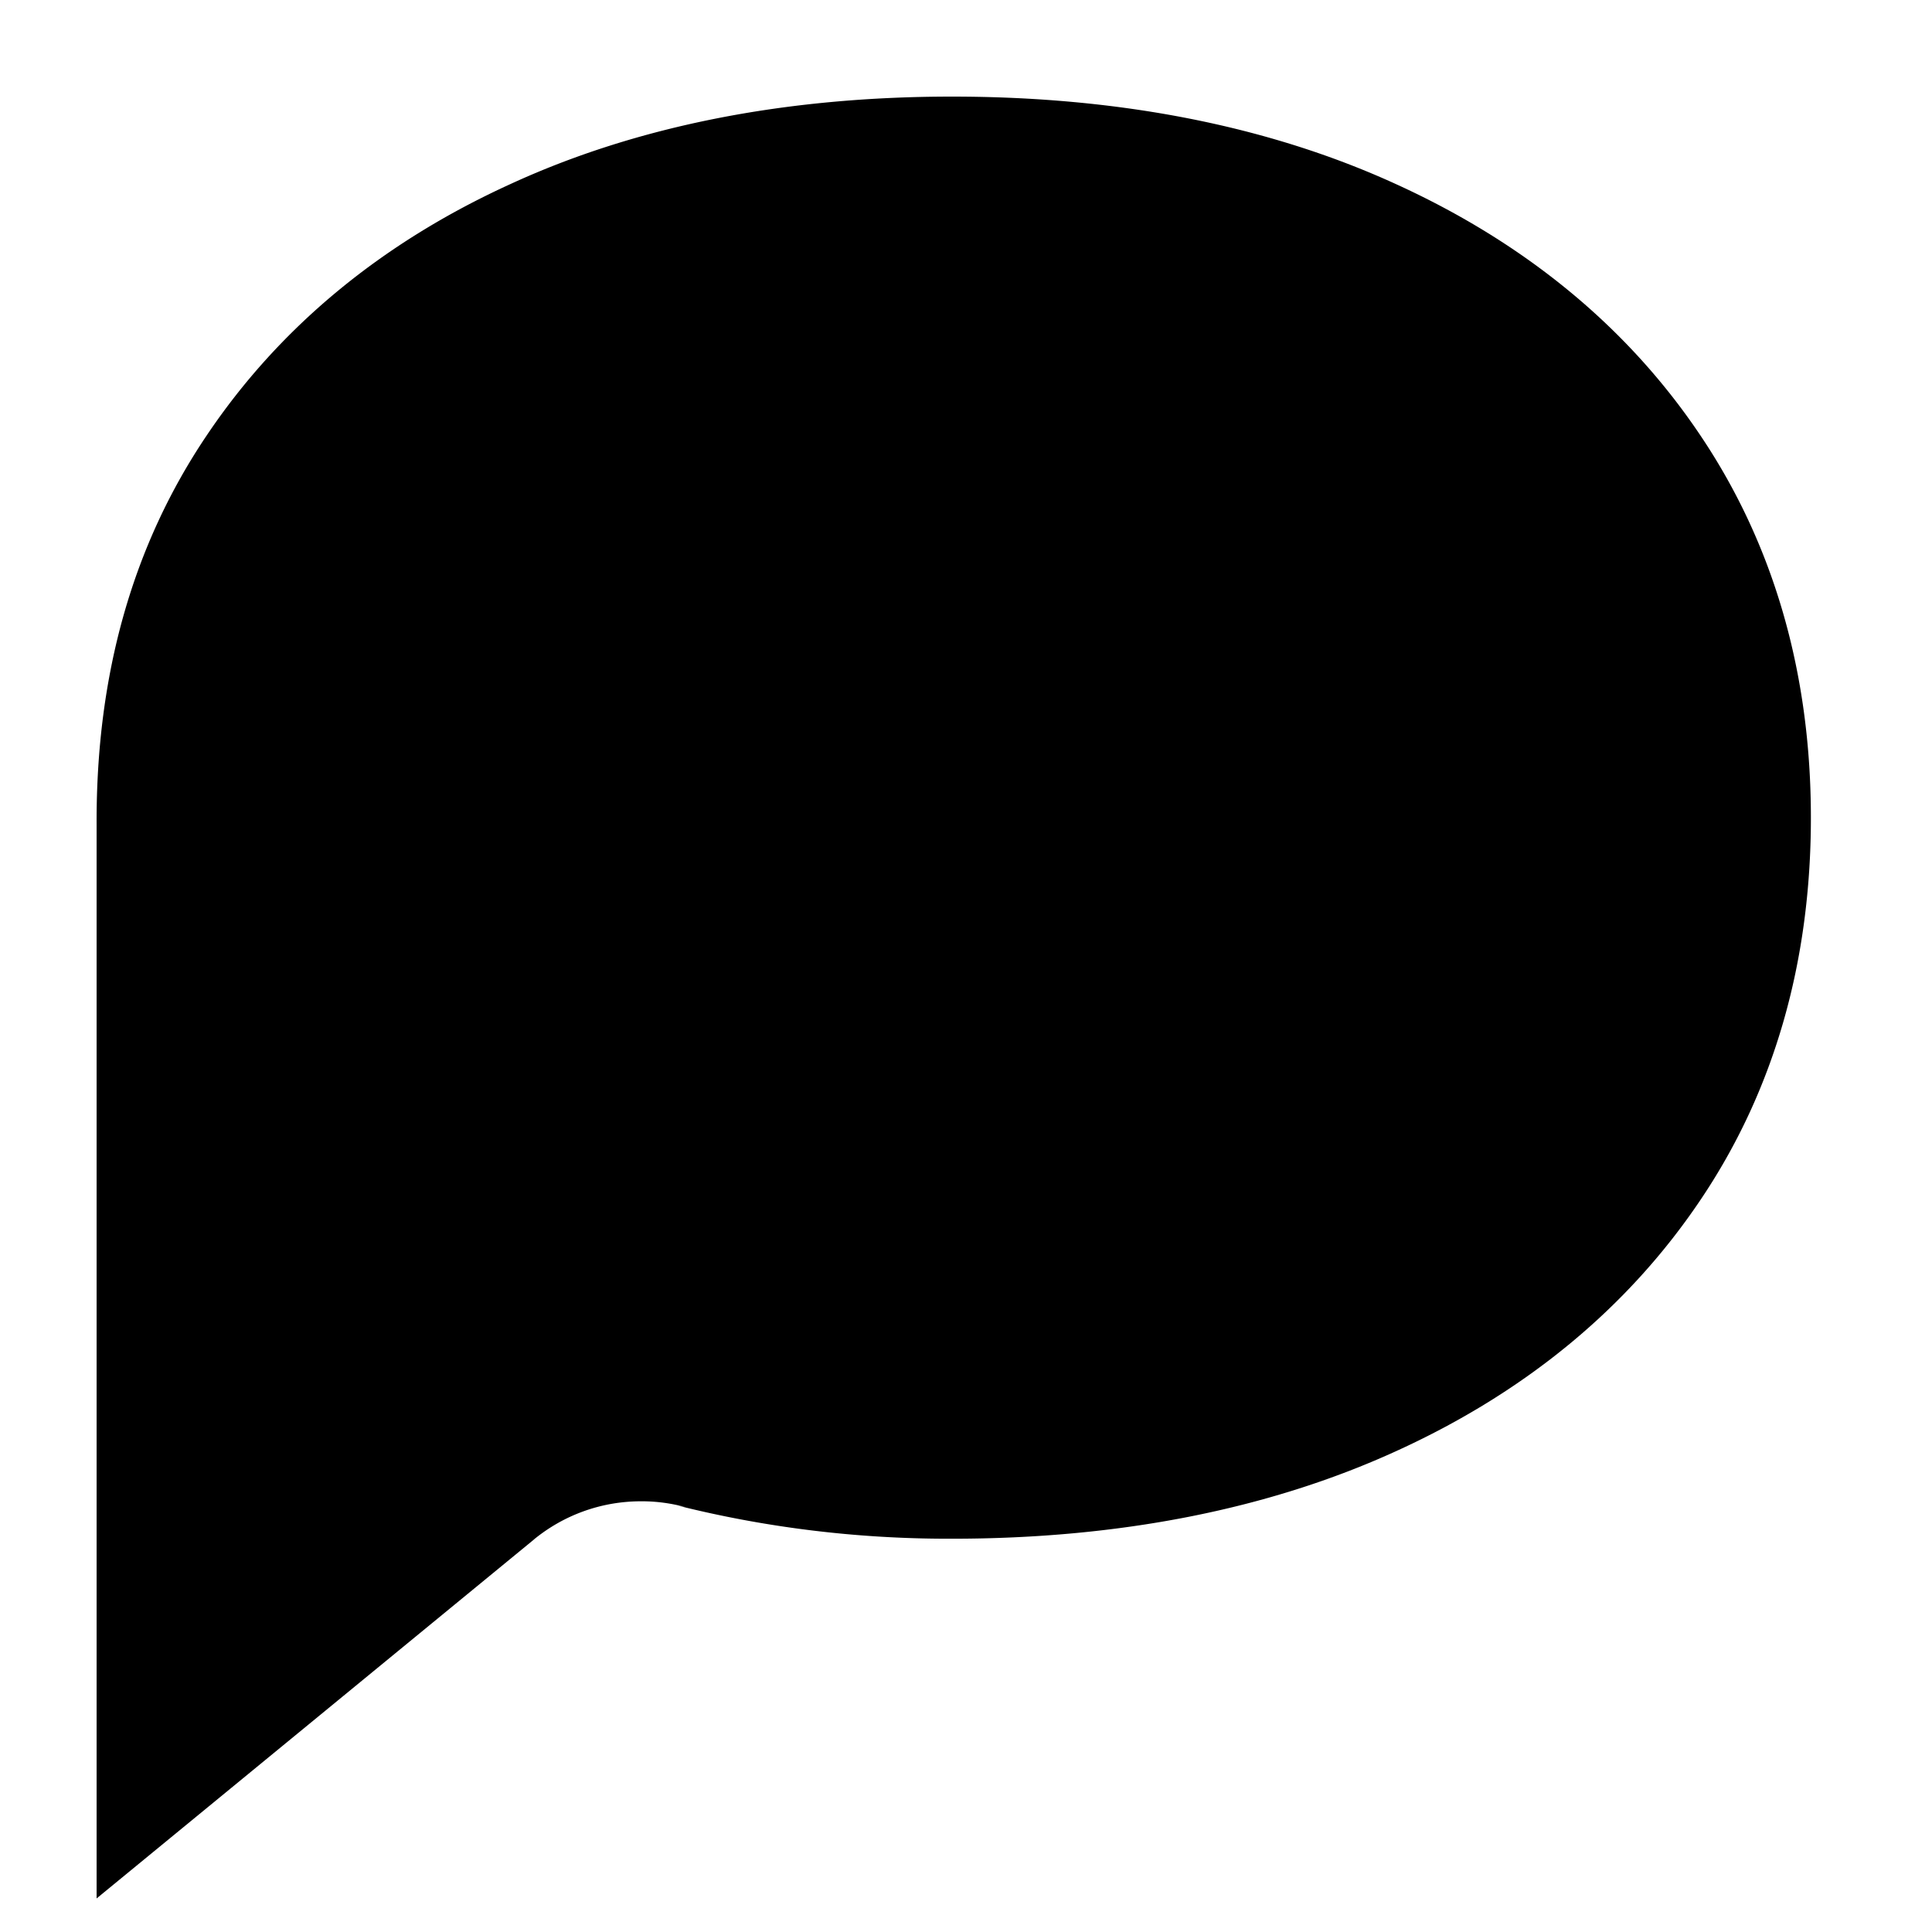 <svg viewBox="0 0 32 32" xmlns="http://www.w3.org/2000/svg" class="sui-icon-svg"><path d="M1.6 31.443V13.648c-.008-2.498.608-4.629 1.819-6.429 1.2-1.79 2.894-3.195 5.037-4.171 2.09-.962 4.55-1.448 7.31-1.448 2.776 0 5.246.486 7.346 1.445 2.15.978 3.854 2.379 5.056 4.173 1.211 1.803 1.826 3.931 1.826 6.326 0 2.397-.613 4.525-1.826 6.326-1.2 1.787-2.899 3.192-5.056 4.171-2.106.96-4.581 1.445-7.346 1.445h-.058c-1.546 0-3.048-.19-4.483-.549l.128.026a2.743 2.743 0 0 0-.734-.097c-.676 0-1.296.238-1.78.636l.005-.004.005-.003-7.25 5.95z"/></svg>
